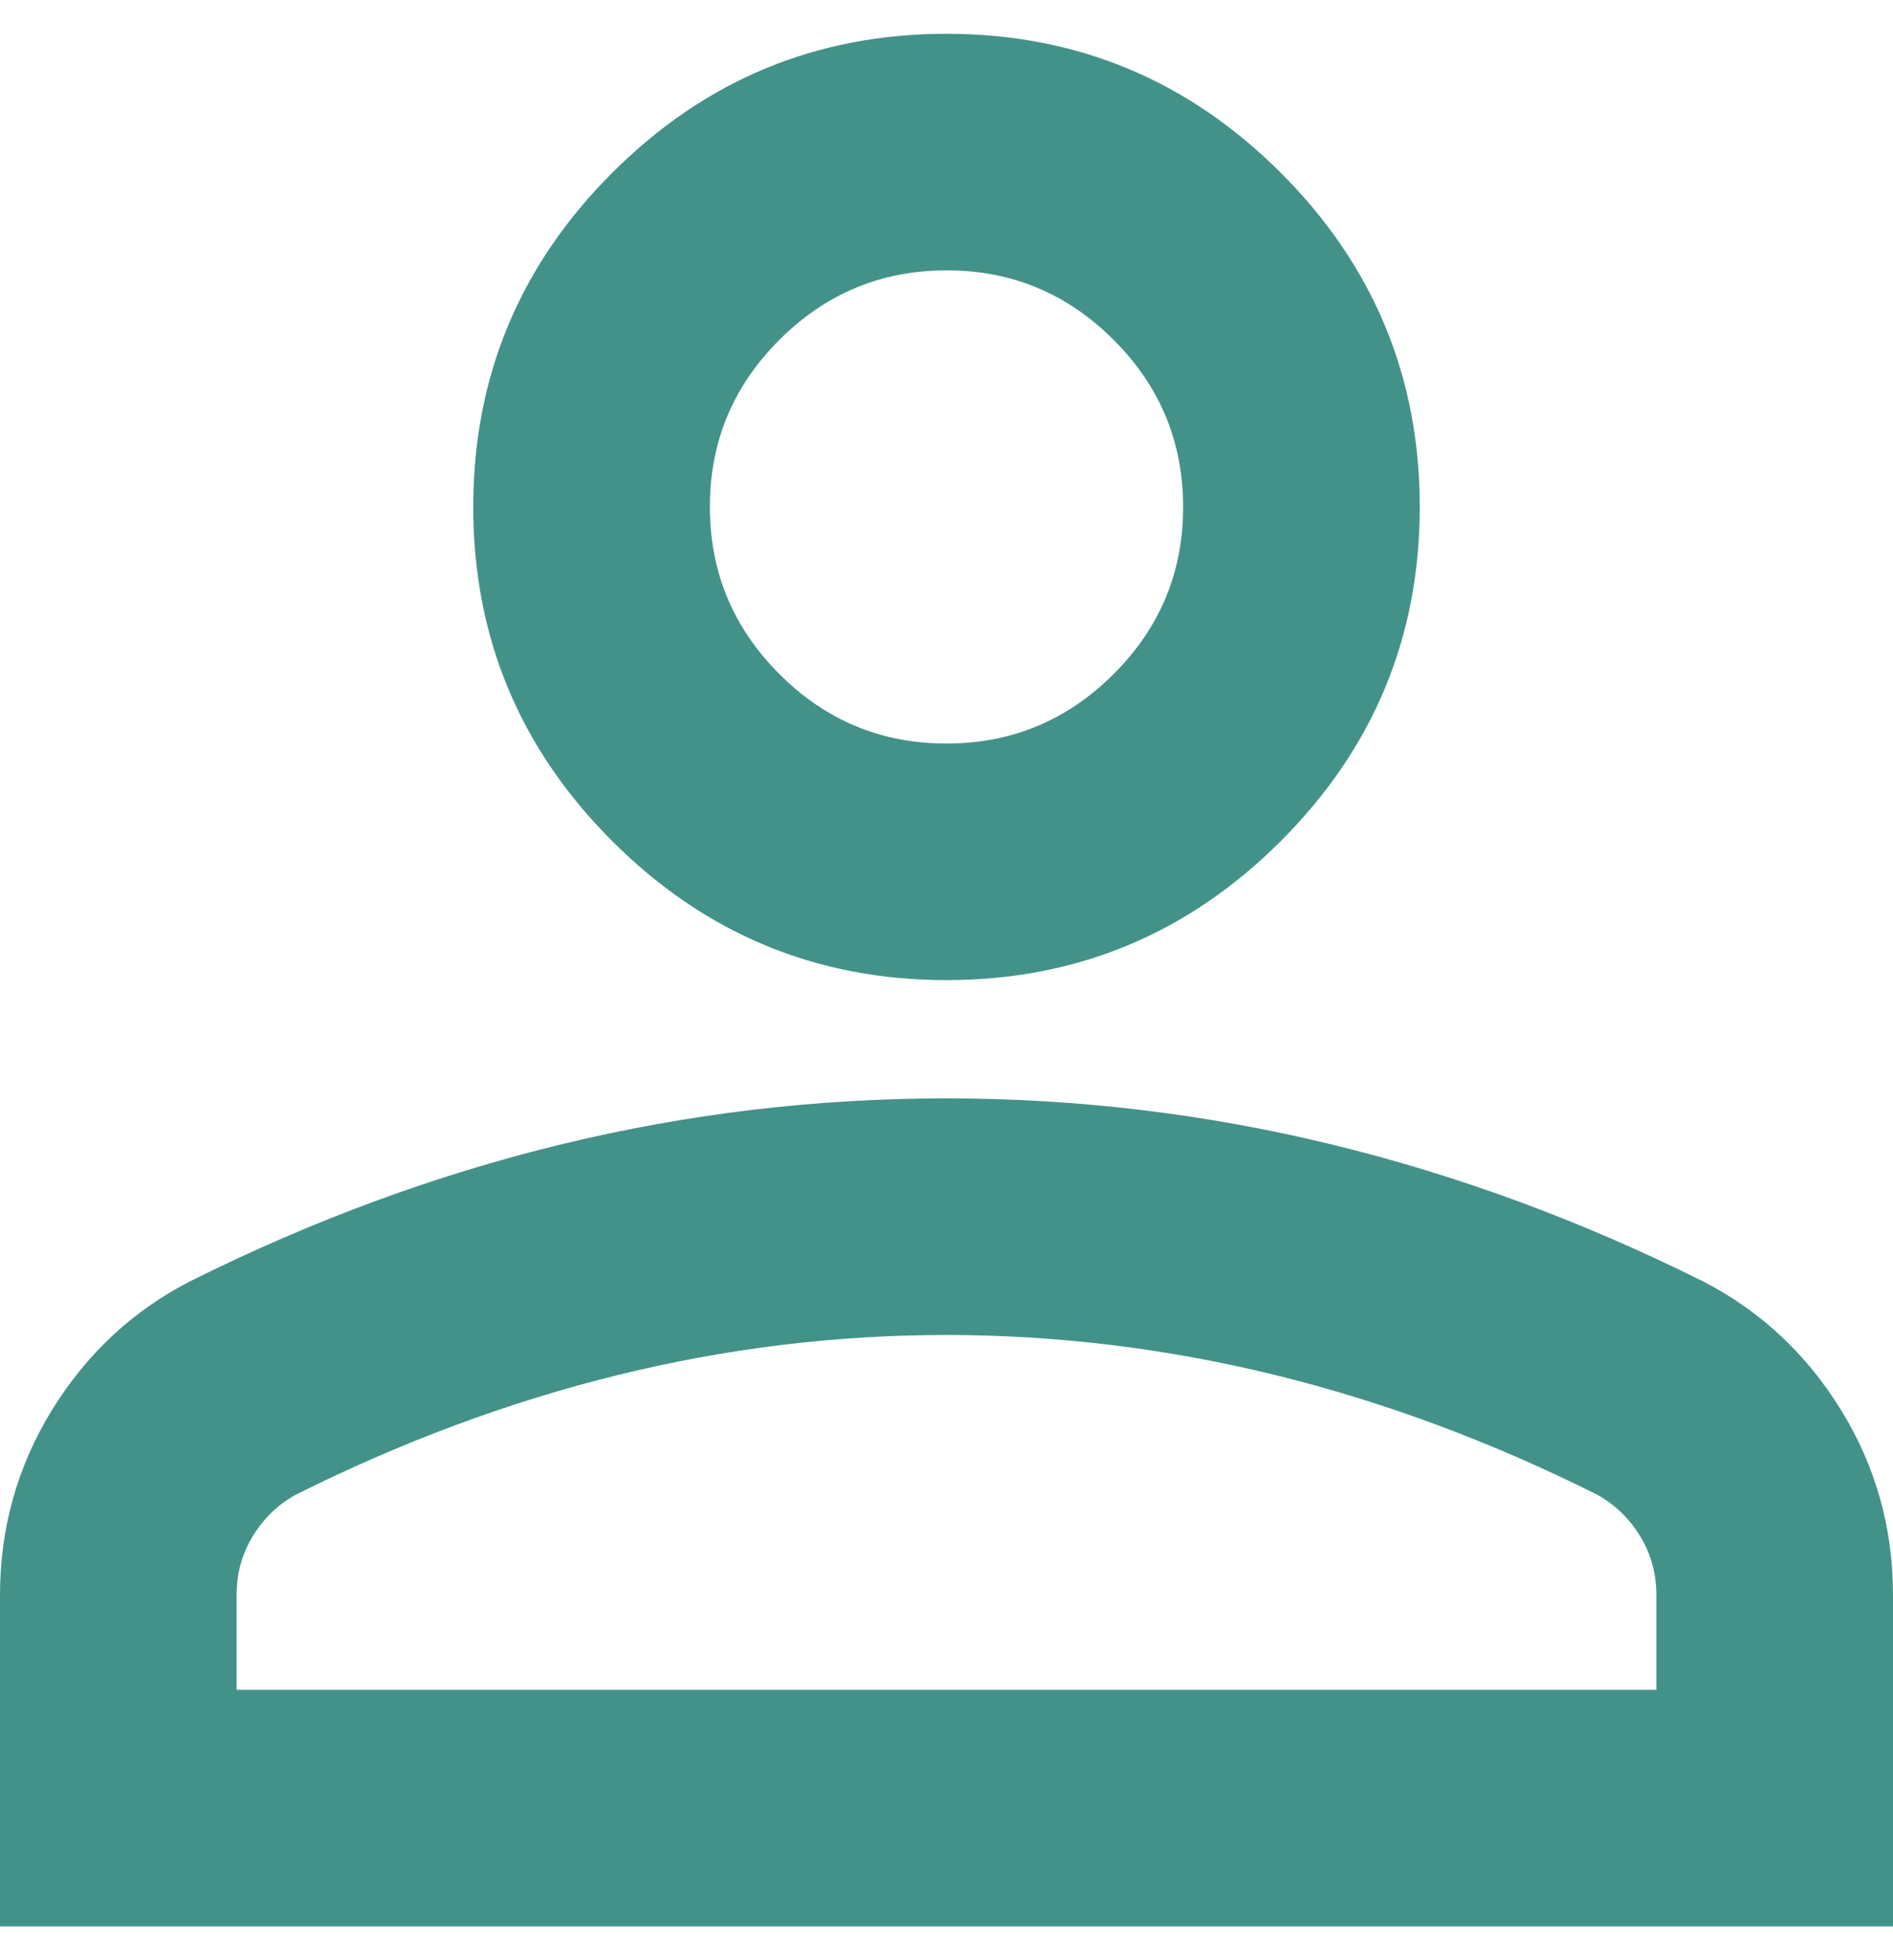 <svg width="28" height="29" viewBox="0 0 28 29" fill="none" xmlns="http://www.w3.org/2000/svg">
<path id="Vector" d="M14 14.5C12.075 14.5 10.427 13.815 9.056 12.444C7.685 11.073 7 9.425 7 7.5C7 5.575 7.685 3.927 9.056 2.556C10.427 1.185 12.075 0.5 14 0.5C15.925 0.5 17.573 1.185 18.944 2.556C20.315 3.927 21 5.575 21 7.5C21 9.425 20.315 11.073 18.944 12.444C17.573 13.815 15.925 14.5 14 14.5ZM0 28.5V23.6C0 22.608 0.256 21.697 0.766 20.865C1.278 20.033 1.955 19.399 2.8 18.962C4.608 18.058 6.446 17.38 8.312 16.927C10.179 16.475 12.075 16.249 14 16.25C15.925 16.25 17.821 16.476 19.688 16.929C21.554 17.382 23.392 18.059 25.2 18.962C26.046 19.4 26.724 20.035 27.235 20.866C27.746 21.698 28.001 22.61 28 23.6V28.5H0ZM3.5 25H24.5V23.6C24.5 23.279 24.419 22.988 24.259 22.725C24.098 22.462 23.886 22.258 23.625 22.113C22.05 21.325 20.46 20.735 18.856 20.341C17.252 19.948 15.633 19.751 14 19.75C12.367 19.75 10.748 19.947 9.144 20.341C7.54 20.736 5.95 21.326 4.375 22.113C4.112 22.258 3.901 22.462 3.74 22.725C3.579 22.988 3.499 23.279 3.5 23.6V25ZM14 11C14.963 11 15.787 10.657 16.473 9.971C17.159 9.285 17.501 8.461 17.5 7.5C17.5 6.537 17.157 5.713 16.471 5.027C15.785 4.341 14.961 3.999 14 4C13.037 4 12.213 4.343 11.527 5.029C10.841 5.715 10.499 6.539 10.5 7.5C10.5 8.463 10.843 9.287 11.529 9.973C12.215 10.659 13.039 11.001 14 11Z" fill="#439289"/>
</svg>
